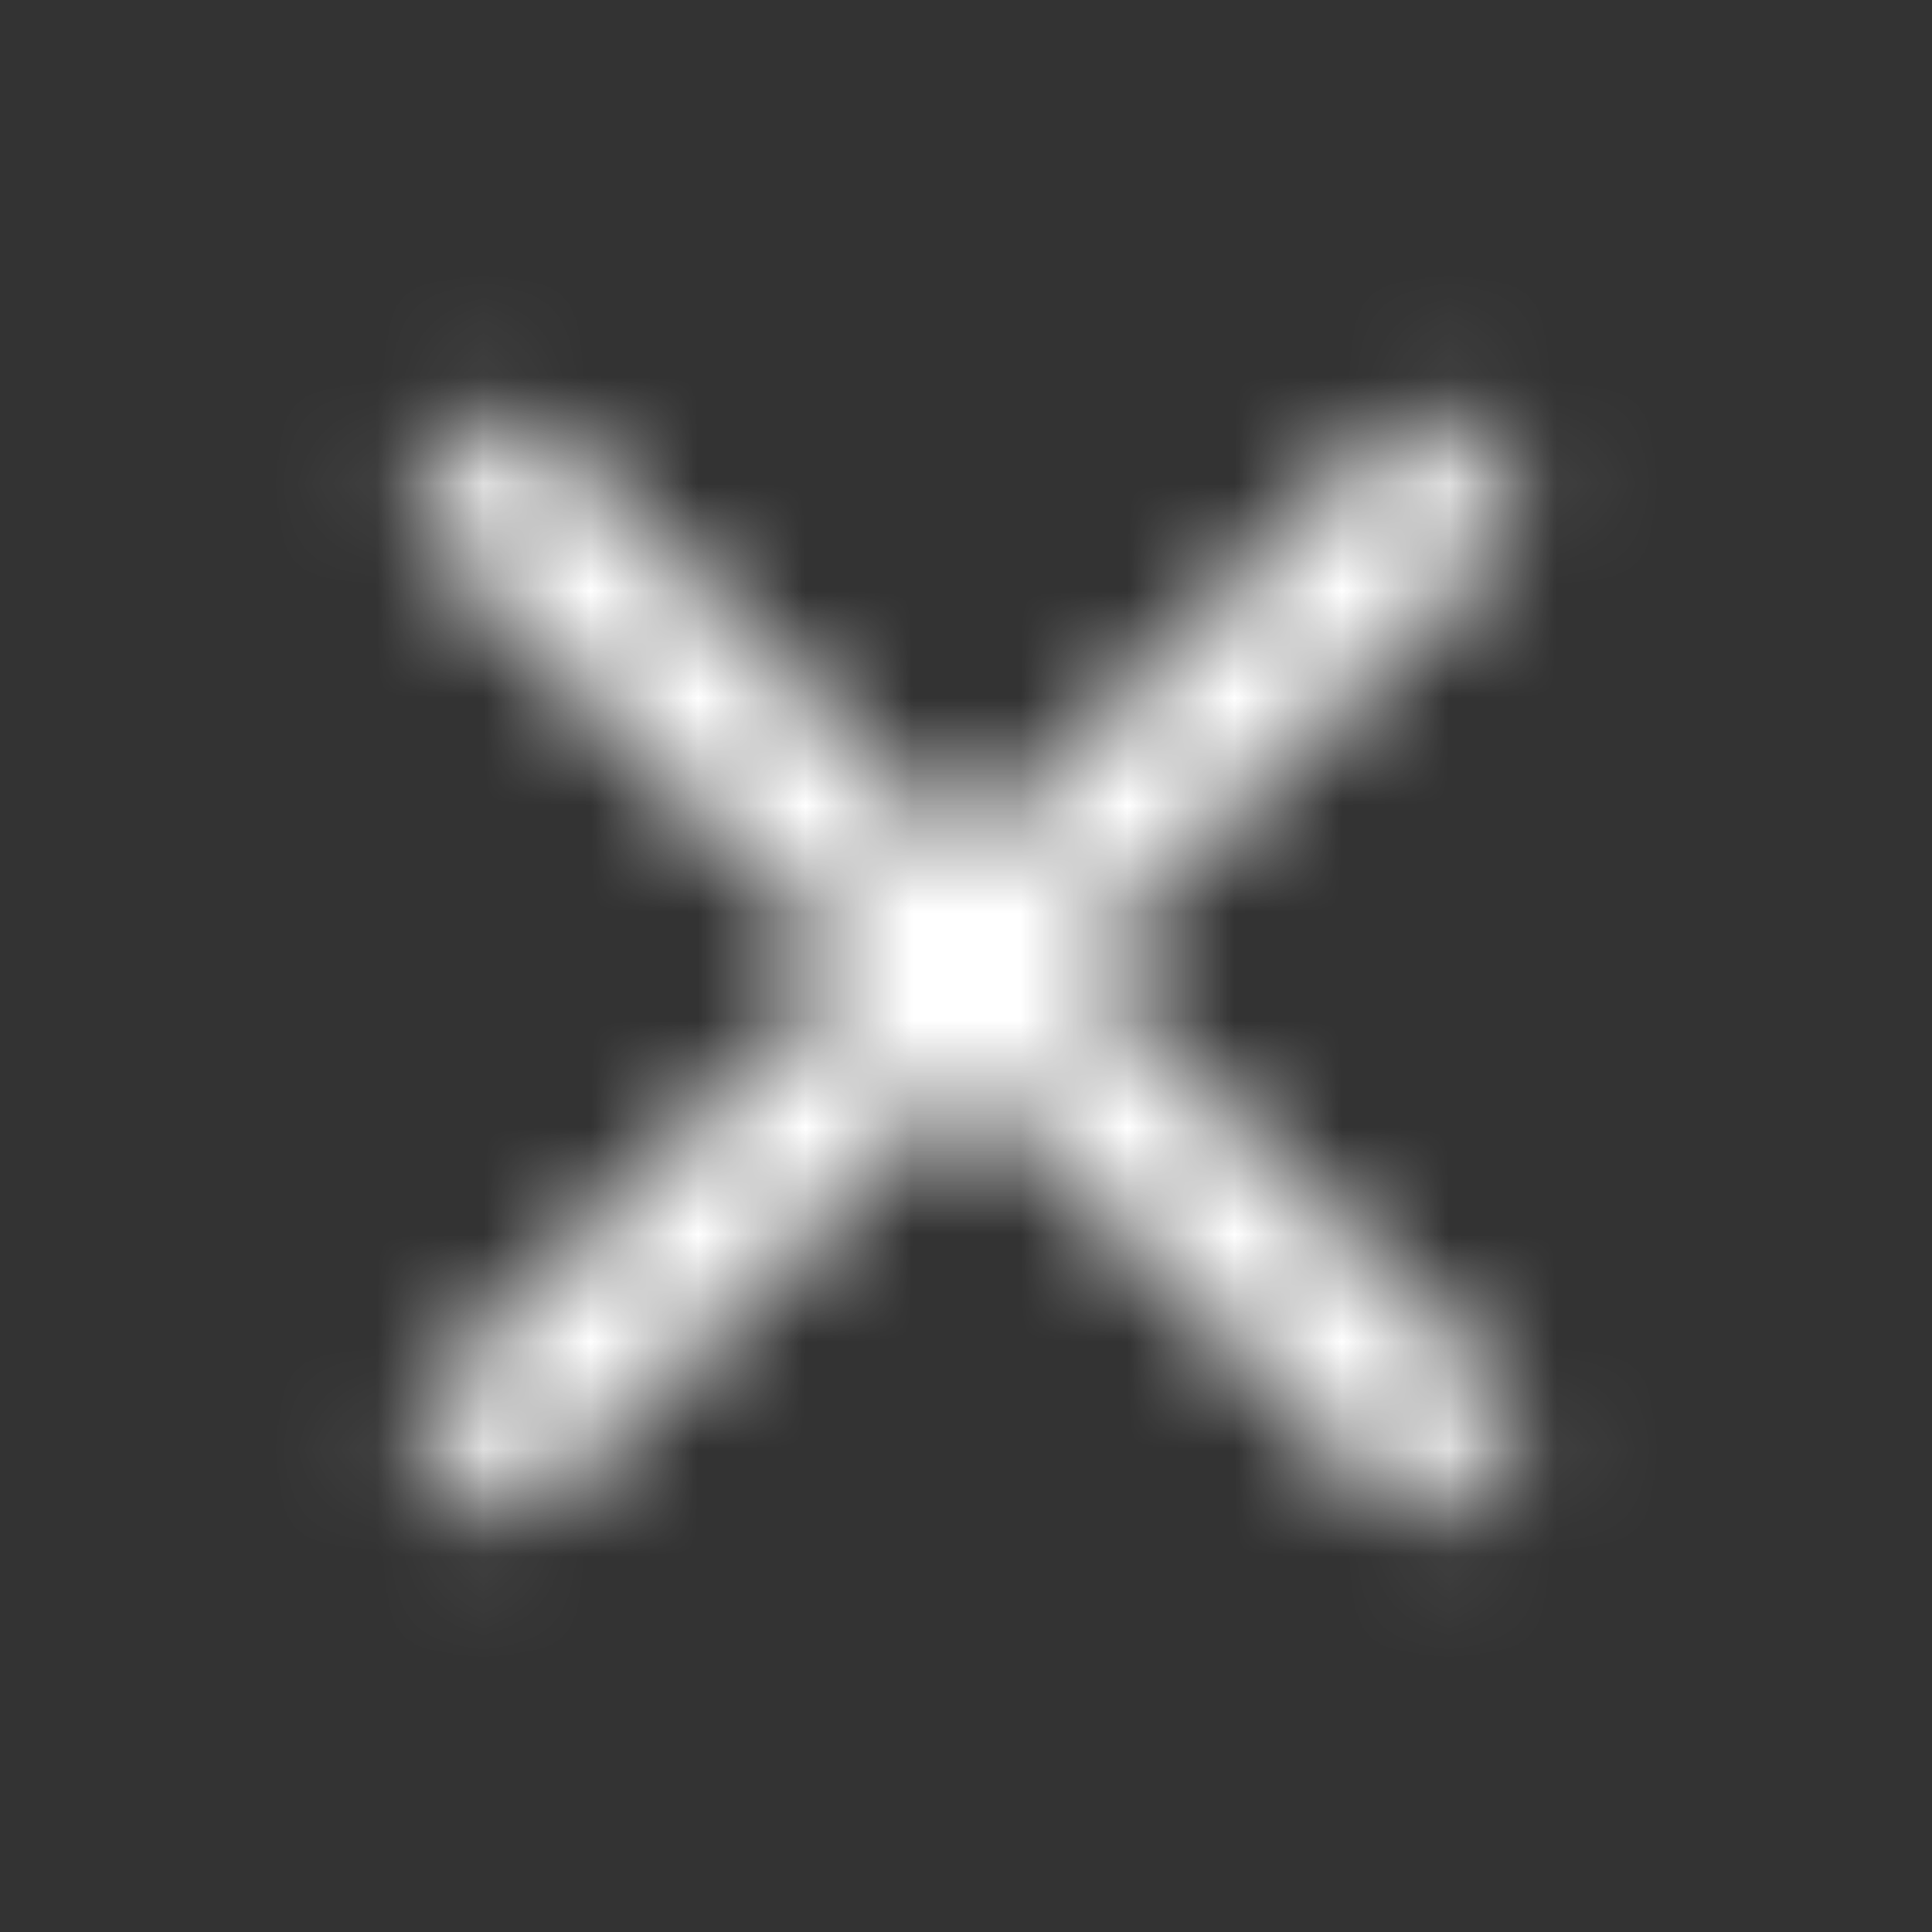 <svg width="18" height="18" viewBox="0 0 18 18" fill="none" xmlns="http://www.w3.org/2000/svg">
<rect x="0" y="0" width="18" height="18" fill="#333333" stroke="none"/>
<mask id="mask0_7_297" style="mask-type:luminance" maskUnits="userSpaceOnUse" x="3" y="3" width="12" height="12">
<path d="M14.25 4.808L13.193 3.75L9 7.942L4.808 3.75L3.75 4.808L7.942 9L3.75 13.193L4.808 14.25L9 10.057L13.193 14.25L14.25 13.193L10.057 9L14.25 4.808Z" fill="white"/>
</mask>
<g mask="url(#mask0_7_297)">
<path d="M27.75 -9.75H-9.75V27.75H27.75V-9.75Z" fill="white"/>
</g>
</svg>
